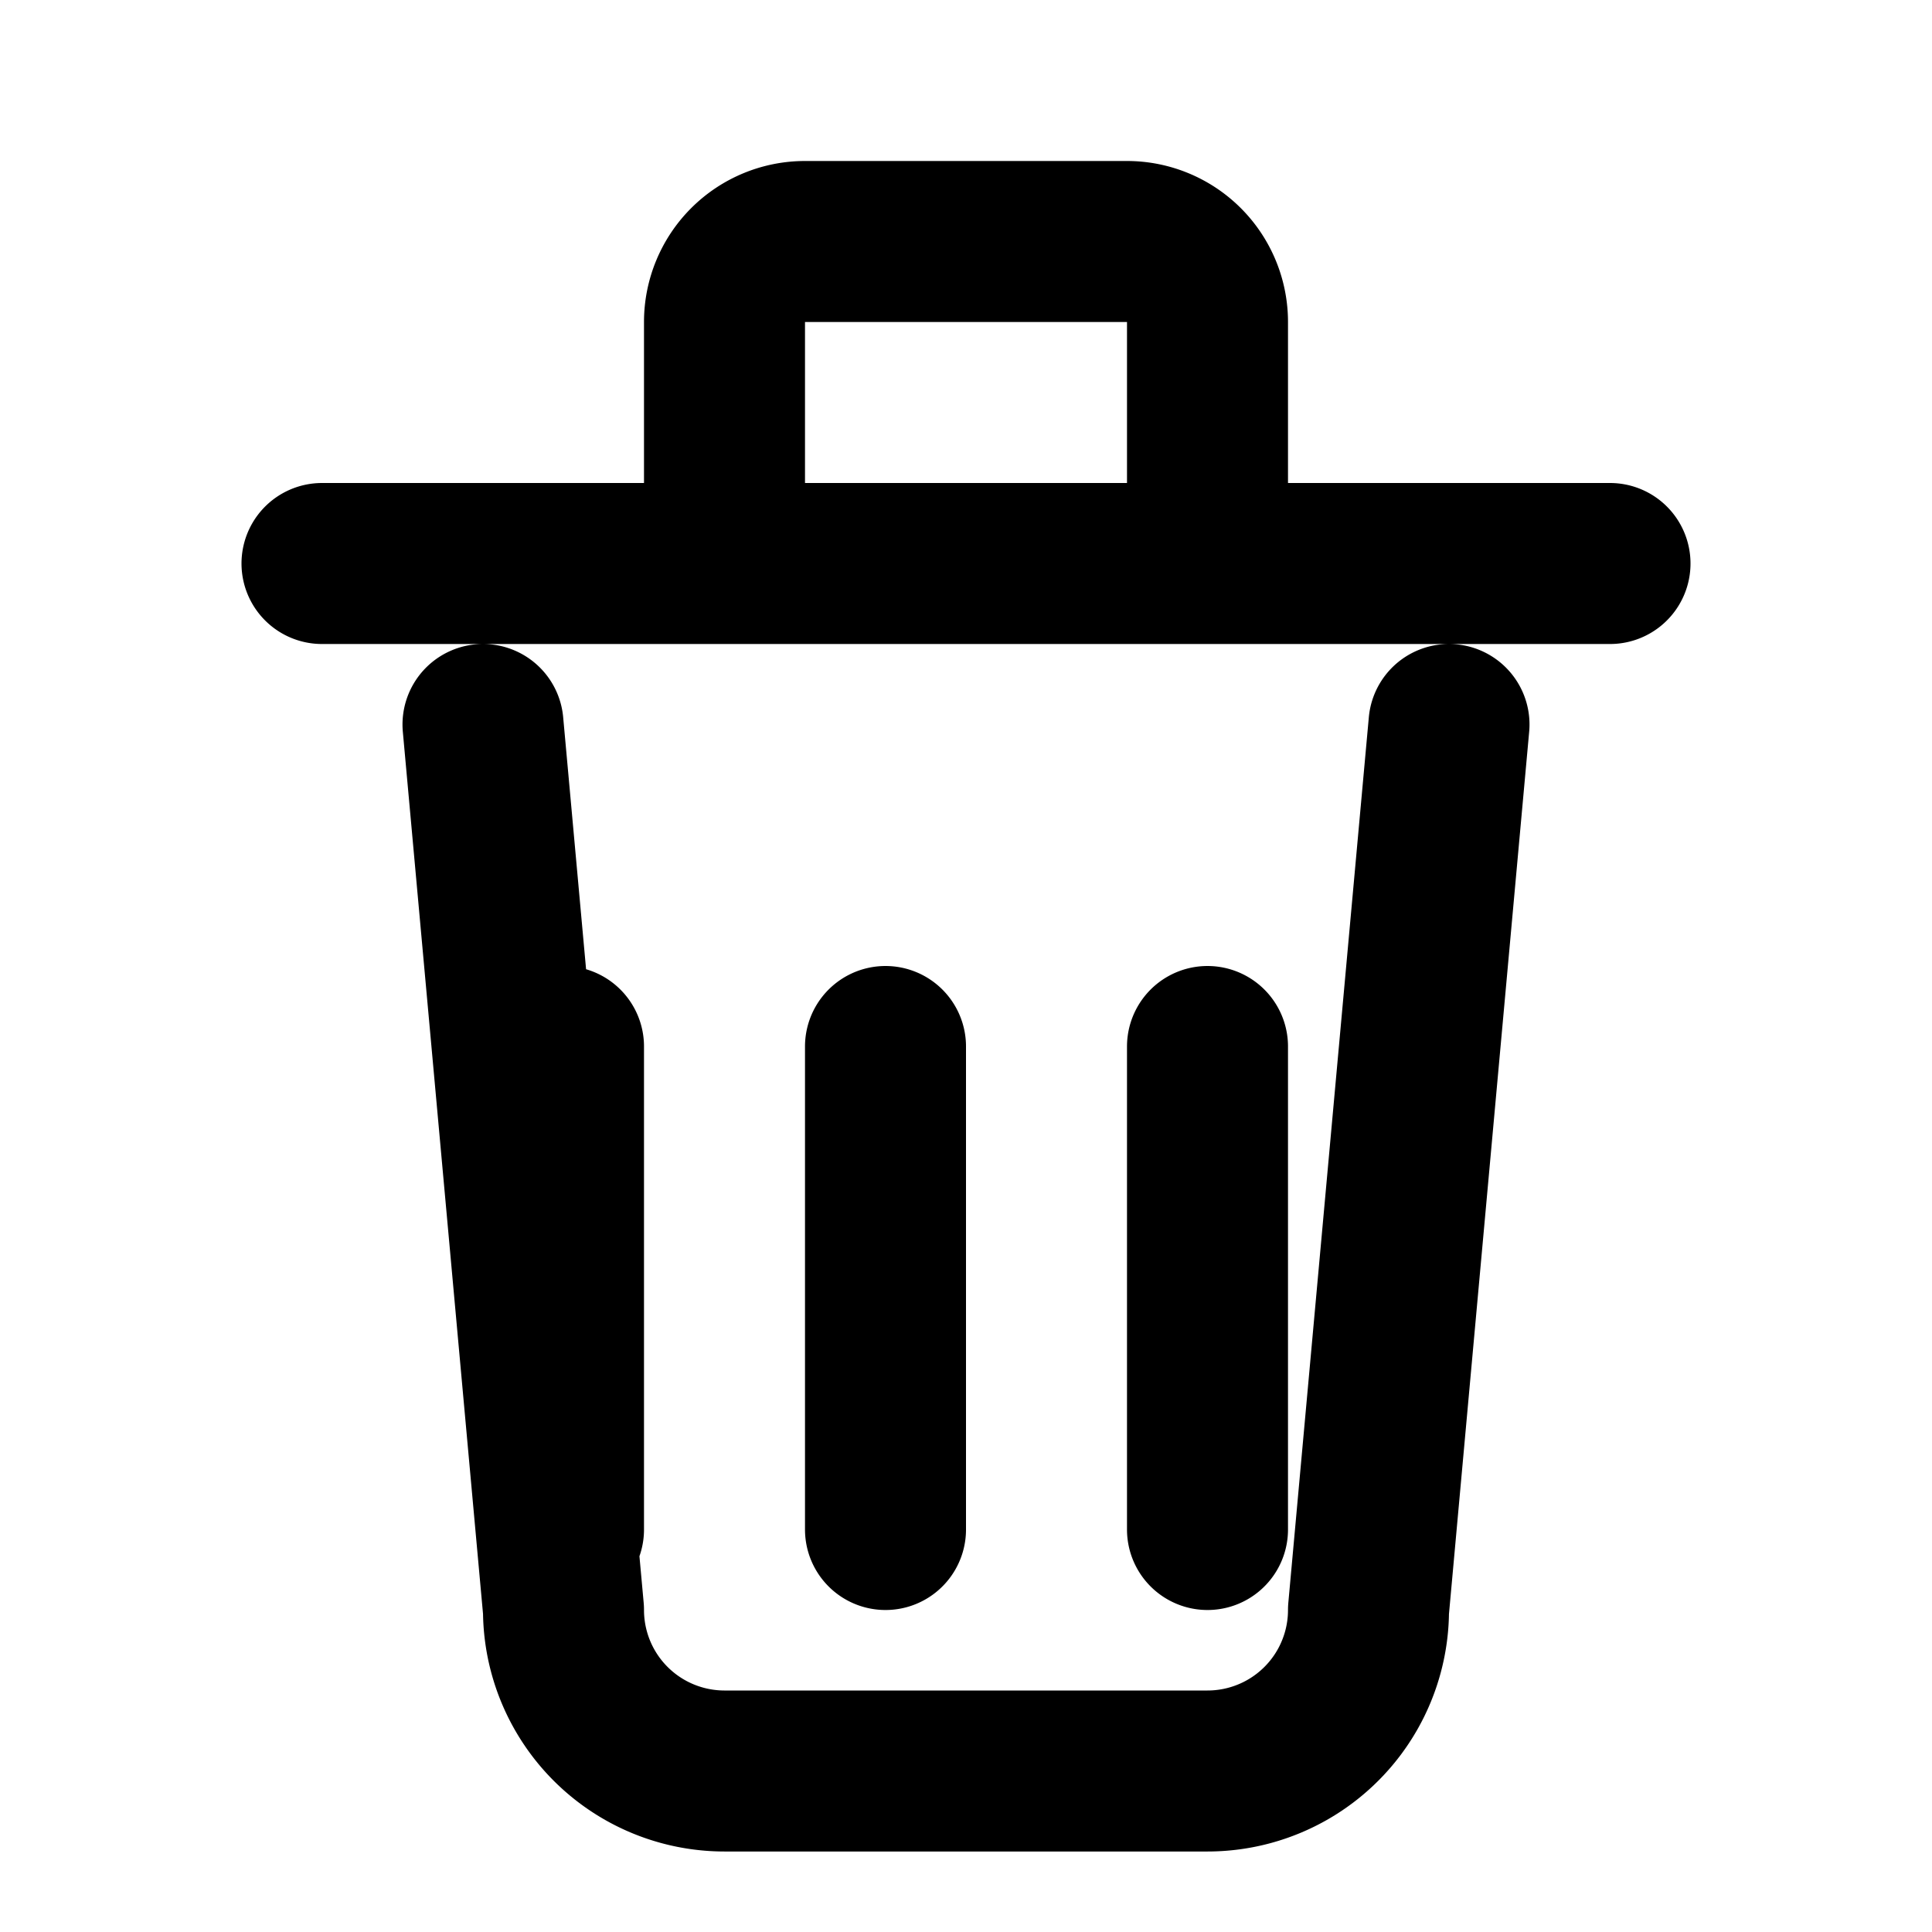 <svg xmlns="http://www.w3.org/2000/svg" fill="none" viewBox="0 0 24 24" stroke="currentColor" width="24" height="24">
  <path stroke-linecap="round" stroke-linejoin="round" stroke-width="2" d="M6 9l1 11a2 2 0 002 2h6a2 2 0 002-2l1-11m-7 4v6m-4-6v6m8-6v6M4 7h16M9 7V4a1 1 0 011-1h4a1 1 0 011 1v3"/>
</svg>
